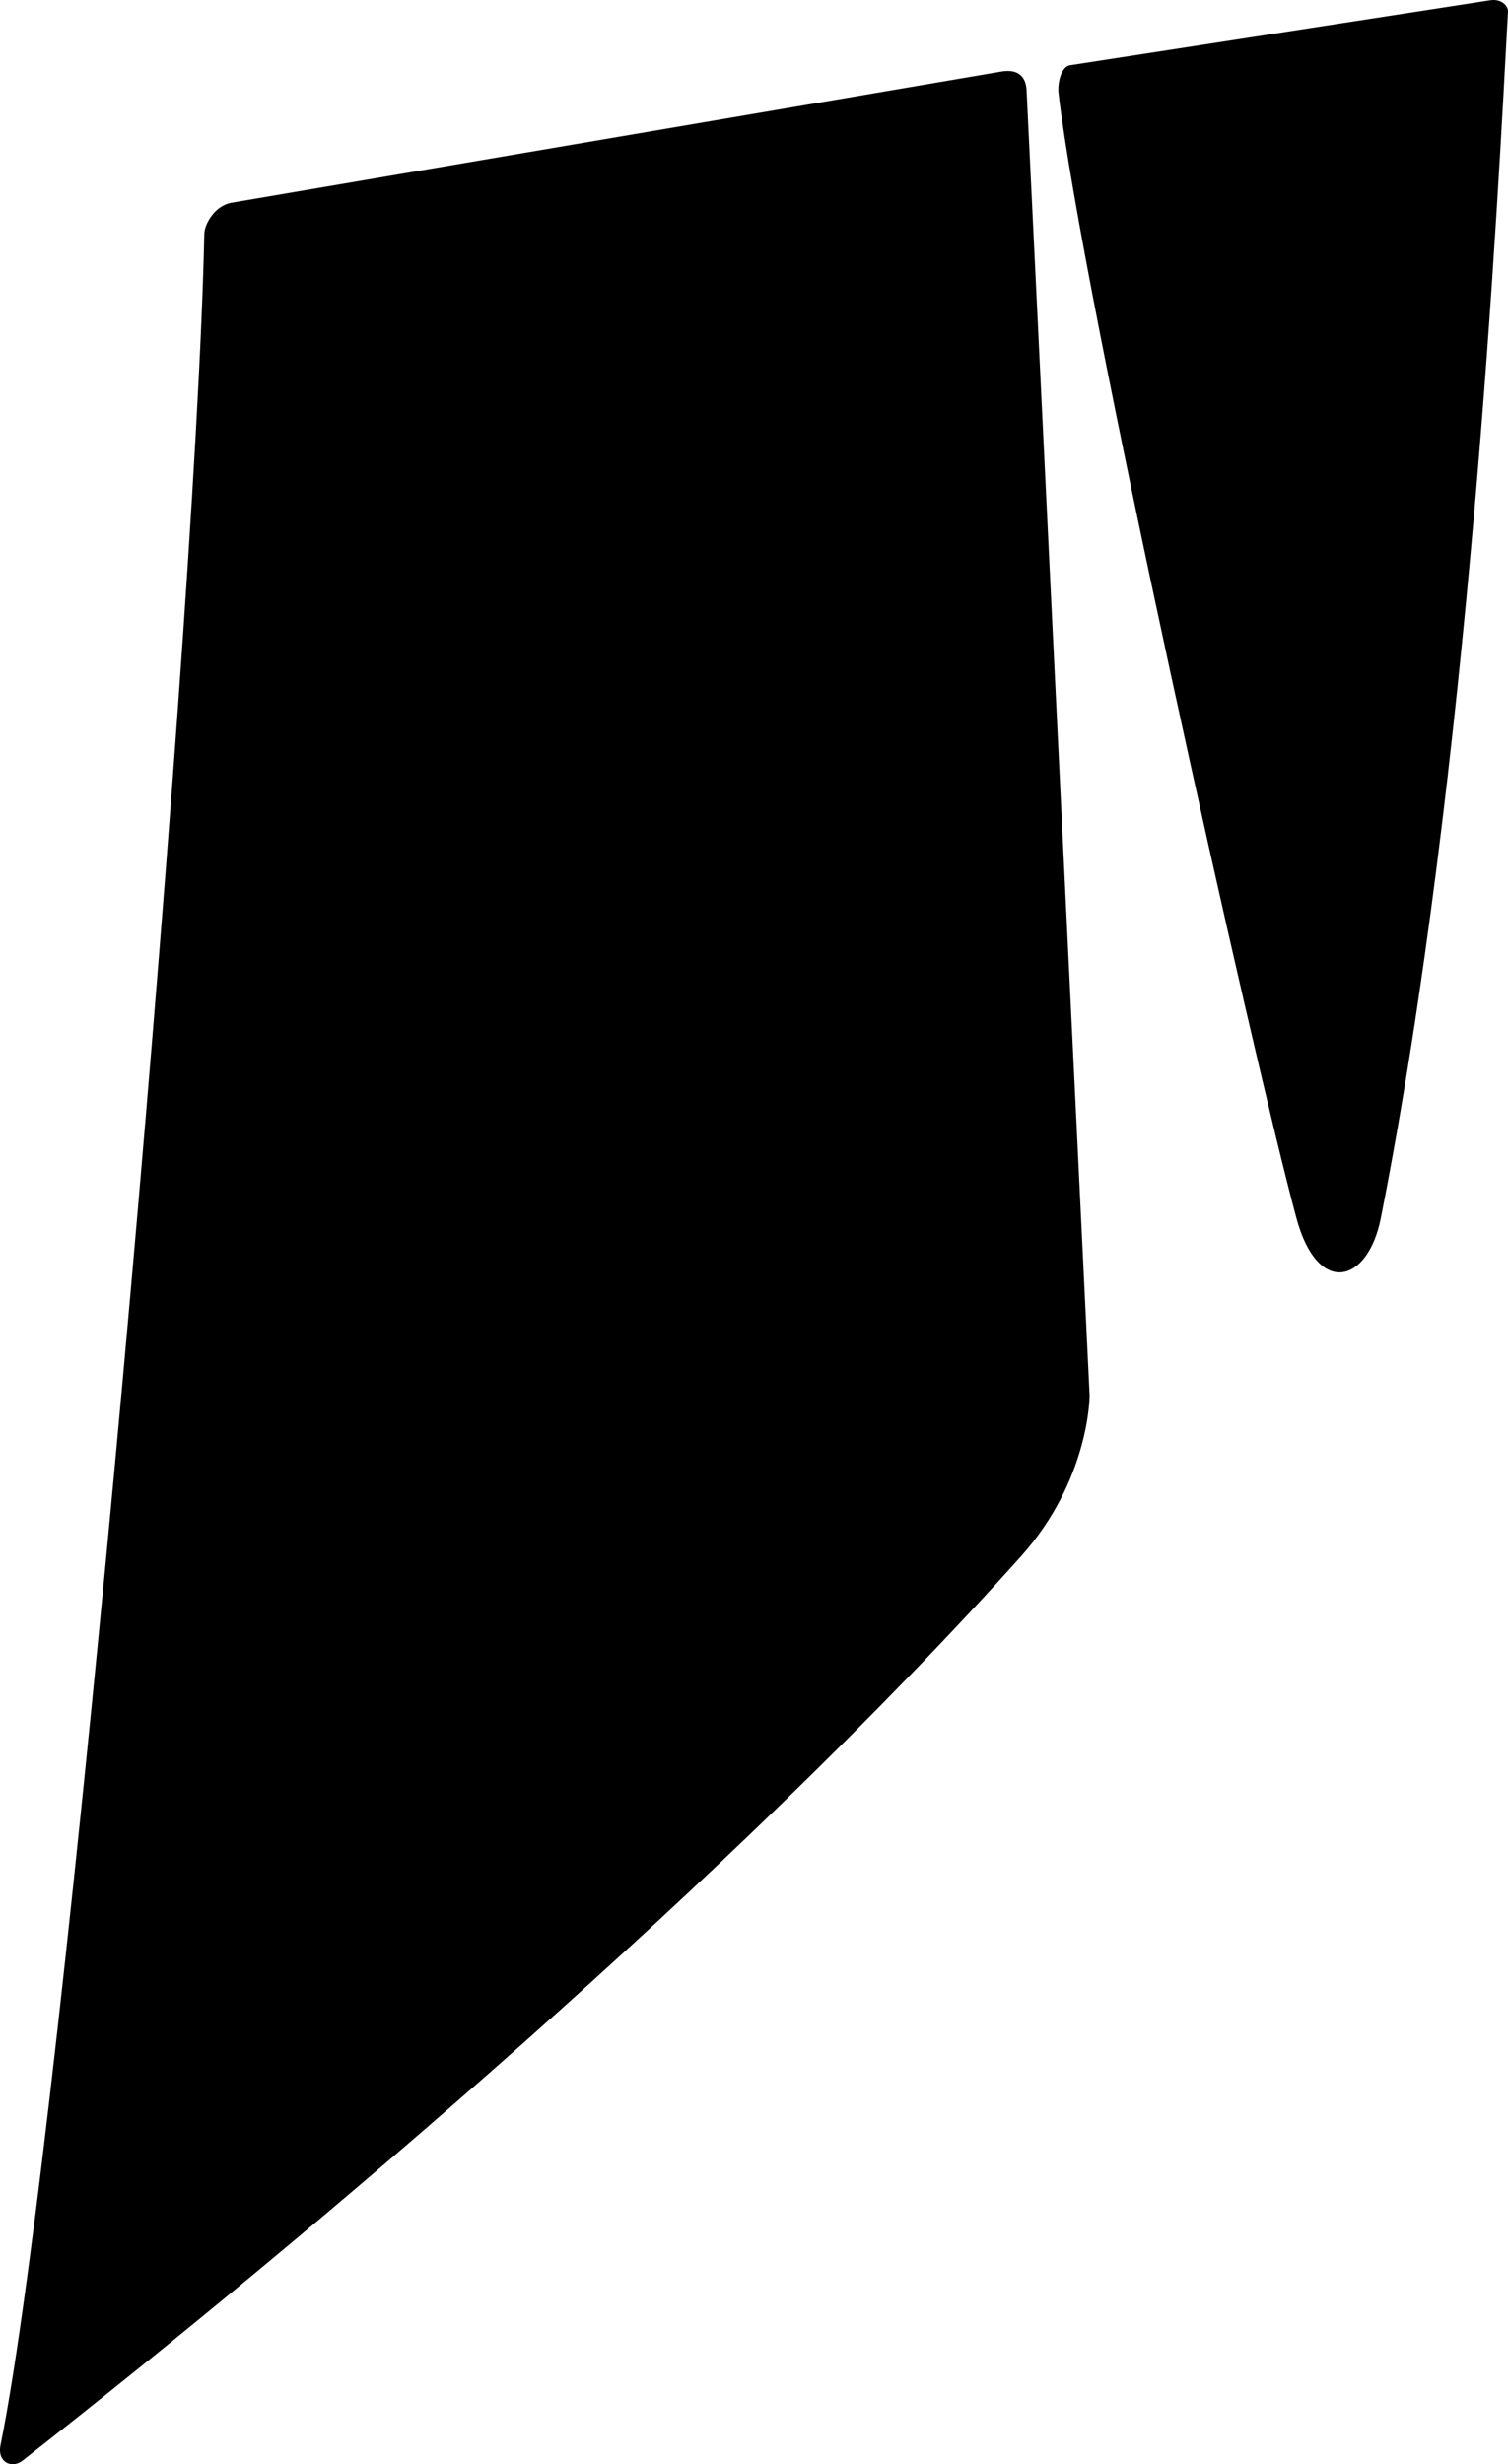 <?xml version="1.0" encoding="utf-8"?>
<!-- Generator: Adobe Illustrator 16.0.0, SVG Export Plug-In . SVG Version: 6.00 Build 0)  -->
<!DOCTYPE svg PUBLIC "-//W3C//DTD SVG 1.1//EN" "http://www.w3.org/Graphics/SVG/1.1/DTD/svg11.dtd">
<svg version="1.1" id="Layer_1" xmlns="http://www.w3.org/2000/svg" xmlns:xlink="http://www.w3.org/1999/xlink" x="0px" y="0px"
	 width="758.025px" height="1238.433px" viewBox="0 0 758.025 1238.433" enable-background="new 0 0 758.025 1238.433"
	 xml:space="preserve">
<path d="M516.027,45.357c-0.355-7.426-4.876-10.714-12.635-9.393c-59.791,10.187-323.701,55.146-386.878,65.908
	c-8.727,1.486-13.721,10.907-13.816,15.626C98.412,325.123,31.955,1073.031,0.262,1228.832c-1.755,8.619,5.666,12.027,11.096,7.773
	c144.981-113.557,357.459-293.32,501.814-454.387c34.635-38.645,34.547-80.875,34.547-80.875S520.286,133.543,516.027,45.357z
	 M532.104,46.927c11.494,99.314,97.926,485.25,119.576,565.285c10.688,39.516,35.893,32.954,42.43-0.088
	c44.6-225.433,58.9-513.882,63.912-606.368c0.137-2.501-3.01-6.544-8.975-5.622c-37.747,5.84-178.312,27.579-211.221,32.669
	C533.385,33.492,531.51,41.773,532.104,46.927z"/>
</svg>
